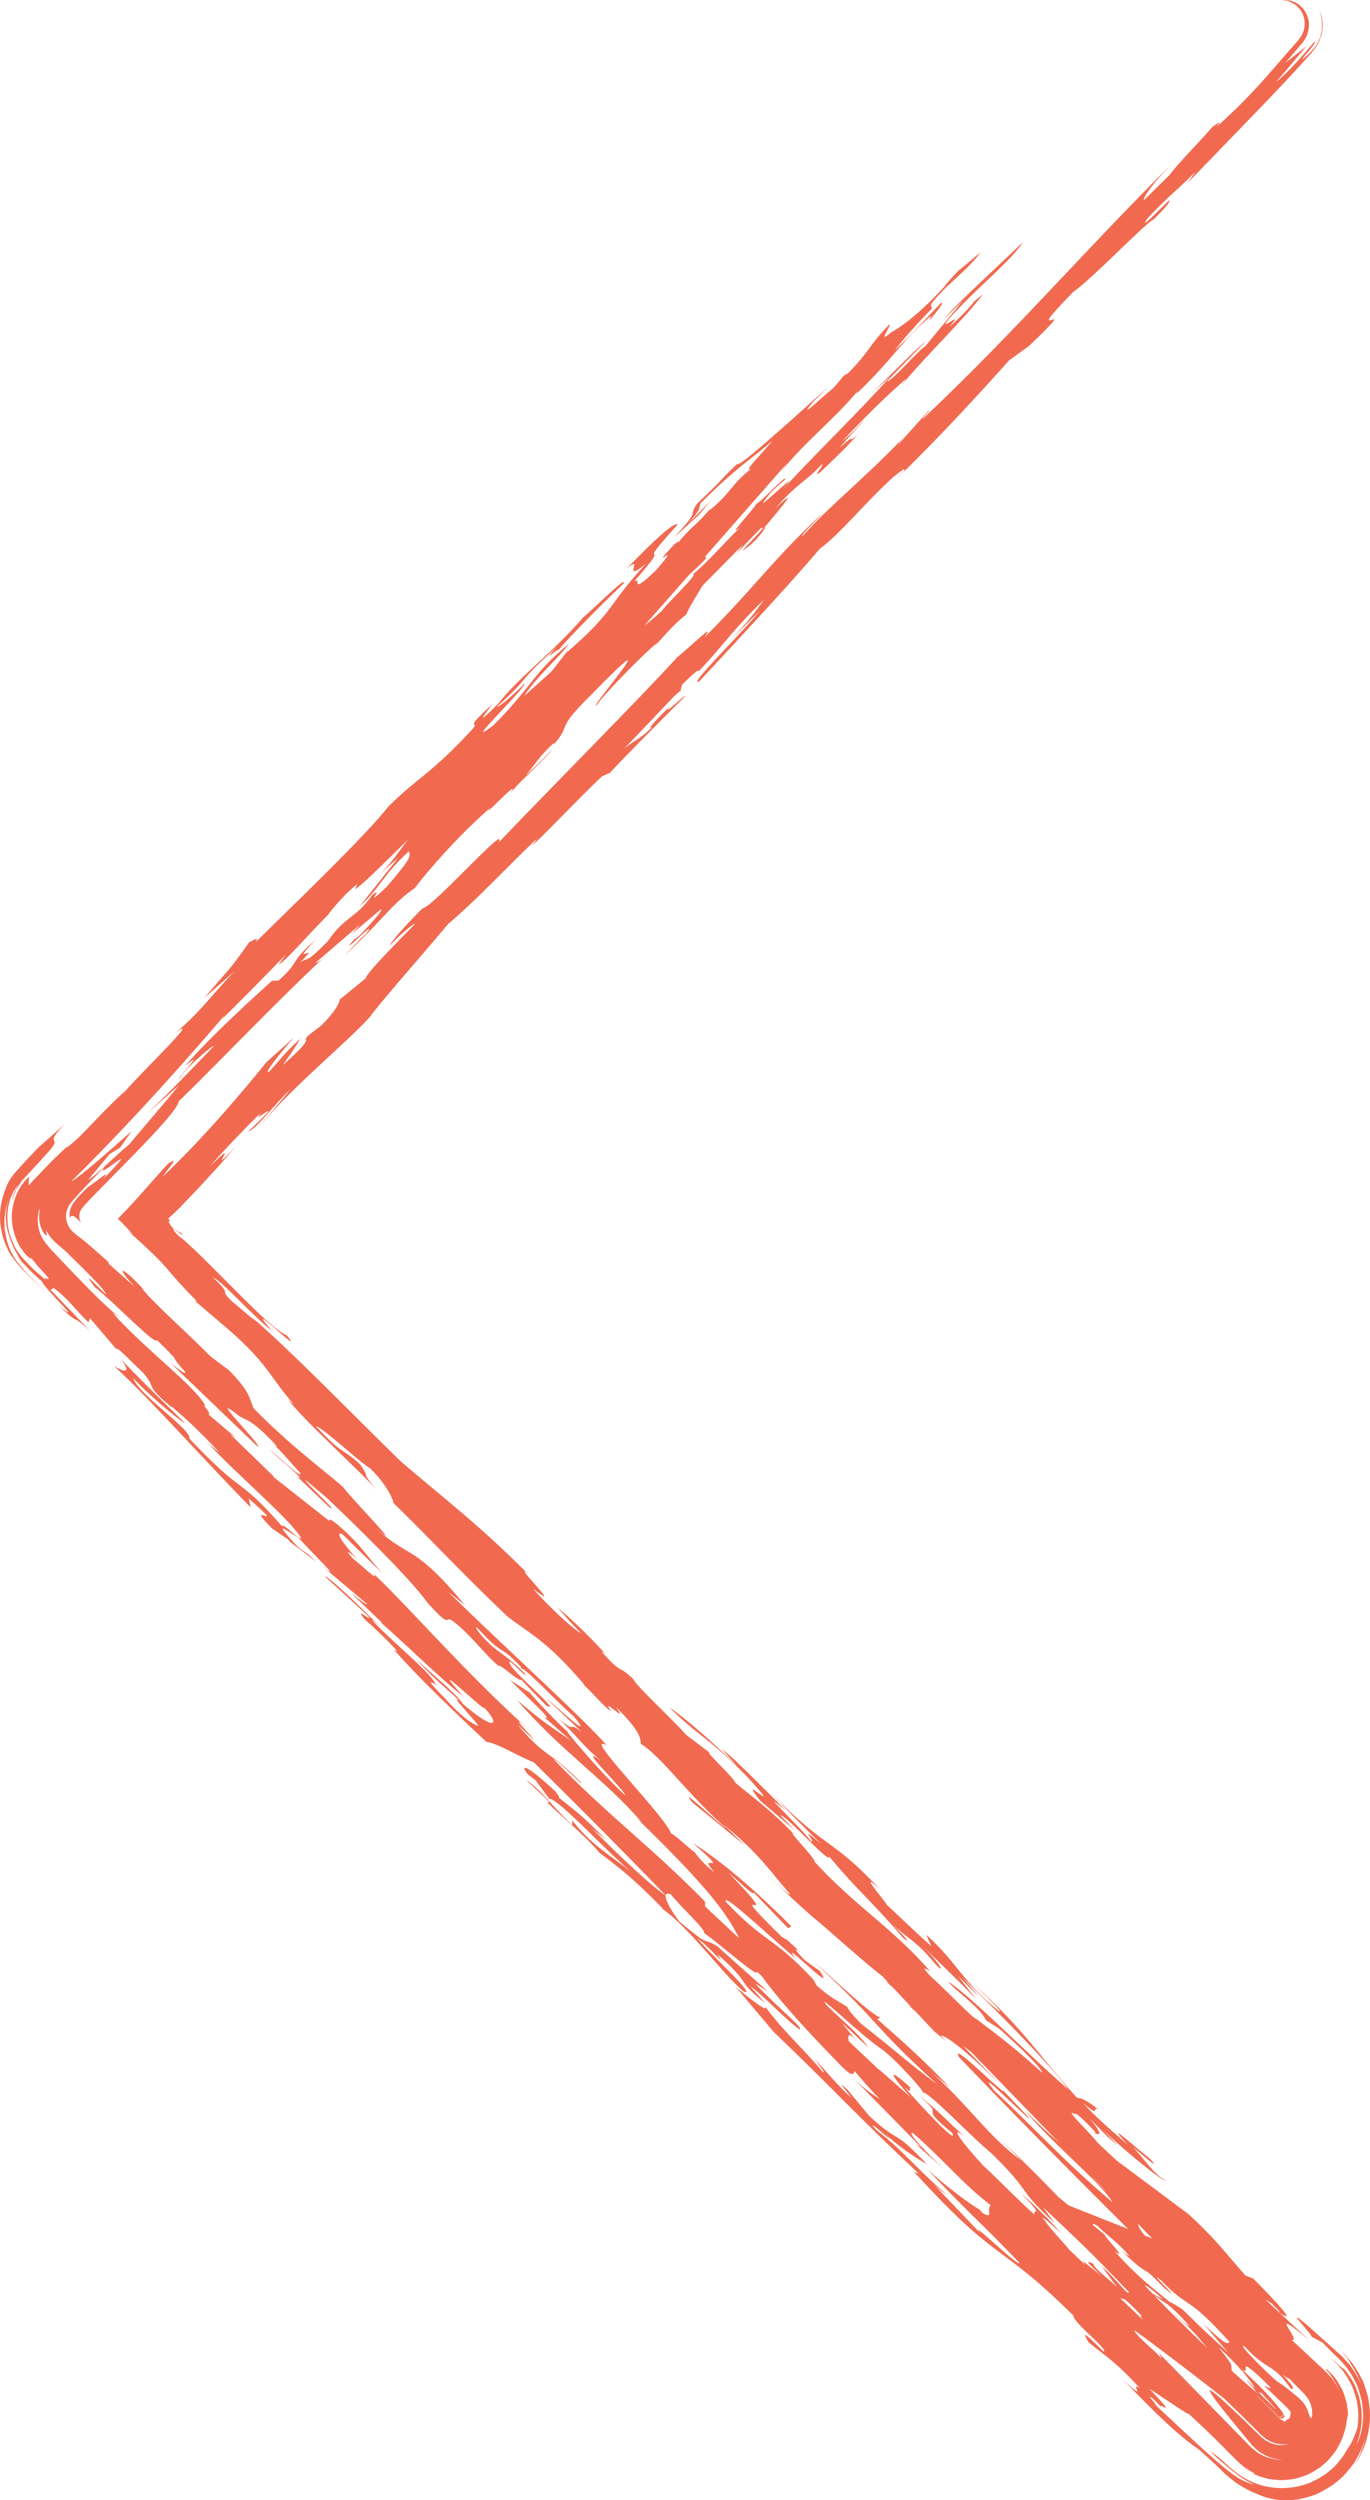 <svg width="40" height="73" viewBox="0 0 40 73" fill="none" xmlns="http://www.w3.org/2000/svg">
  <path
    d="M26.723 58.721L26.492 58.518L26.622 58.614L26.077 58.036C25.995 57.964 25.914 57.891 25.835 57.816C25.874 57.85 25.908 57.871 25.932 57.882L25.759 57.696C25.247 57.313 24.085 56.249 23.725 55.966C23.272 55.57 22.735 55.067 22.413 54.737C22.715 55.04 23.13 55.427 23.044 55.273C22.465 54.625 22.27 54.225 21.117 53.259L21.742 53.876L20.206 52.619C19.77 52.076 20.972 53.246 21.215 53.391C20.059 52.375 19.33 51.299 18.708 50.913C18.706 50.774 18.702 50.541 17.98 49.837C18.417 50.428 17.501 49.462 17.839 49.966C17.552 49.76 17.066 49.149 16.974 49.16L17.069 49.198C15.957 47.877 15.386 47.65 14.807 47.188C13.316 45.764 12.69 45.053 11.486 43.881C11.485 43.788 11.288 43.339 10.805 42.869C10.52 42.71 9.411 41.668 9.22 41.638C10.042 42.521 9.988 42.266 10.518 42.756C10.861 43.263 10.474 42.877 11.006 43.505C10.569 43.006 8.839 41.441 8.403 40.852L8.596 41.021C7.822 40.158 7.864 39.805 6.376 38.566L5.673 37.966C5.713 37.989 5.726 37.984 5.75 37.993C5.219 37.459 5.05 37.241 4.857 37.02C4.806 36.961 4.754 36.903 4.701 36.847C4.629 36.771 4.555 36.697 4.48 36.624C4.307 36.455 4.076 36.241 3.714 35.917C3.826 36.017 3.777 35.951 3.889 36.051C3.745 35.89 3.596 35.734 3.441 35.582C3.726 35.297 3.982 35.013 4.232 34.73L4.6 34.315L4.908 33.974C5.285 33.732 4.9 34.112 4.757 34.351C5.966 33.202 7.128 31.82 7.781 31.01L8.583 30.291C8.158 30.768 7.676 31.387 7.855 31.29C8.261 30.861 8.148 30.91 8.754 30.334C8.695 30.477 8.487 30.763 8.262 31.094C9.56 29.947 8.384 30.671 9.374 29.949C9.76 29.567 9.922 29.282 9.912 29.189L10.678 28.563C10.69 28.421 11.548 27.561 12.103 26.99C12.144 26.893 11.578 27.372 11.389 27.61C11.379 27.517 11.956 26.895 12.344 26.513C12.624 26.509 14.855 23.98 14.561 24.596C16.252 22.827 18.678 20.392 19.766 19.196C20.182 18.859 20.954 18.096 20.558 18.619C21.956 17.232 22.535 16.375 23.96 15.036C24.092 14.939 23.334 15.659 23.43 15.656C24.281 14.701 25.138 14.076 26.509 12.643C26.274 12.88 26.234 12.977 26.215 13.024C26.168 13.026 26.744 12.405 27.086 12.021C27.302 11.83 26.83 12.308 26.962 12.212C29.748 9.58 31.63 7.338 34.34 4.66C33.566 5.425 33.366 5.805 33.395 5.851L34.153 5.102C34.399 4.767 34.967 4.203 35.408 3.698C35.483 3.657 35.733 3.446 35.519 3.702C36.312 3.006 36.854 2.385 37.432 1.717L37.877 1.205L37.933 1.14L37.967 1.087C37.991 1.053 38.017 1.022 38.029 0.981C38.066 0.907 38.085 0.825 38.092 0.741C38.098 0.658 38.09 0.571 38.063 0.489C38.047 0.45 38.038 0.399 38.018 0.379C38.01 0.365 38.004 0.351 37.998 0.336L37.994 0.324L37.977 0.304L37.943 0.263L37.874 0.181L37.865 0.171L37.864 0.17C37.912 0.223 37.877 0.184 37.887 0.196L37.886 0.194L37.882 0.192L37.868 0.181L37.84 0.16L37.786 0.114C37.764 0.104 37.743 0.094 37.722 0.082C37.677 0.051 37.644 0.051 37.611 0.033C37.603 0.023 37.559 0.018 37.519 0.014L37.4 0L37.535 0.002C37.553 0.003 37.587 0 37.599 0.004C37.629 0.013 37.659 0.017 37.69 0.019L37.756 0.045C37.807 0.058 37.852 0.09 37.903 0.123L37.922 0.134L37.933 0.14L37.937 0.143L37.939 0.144L37.939 0.145C37.931 0.135 37.959 0.166 37.921 0.124L37.924 0.127L37.97 0.174C38.001 0.206 38.032 0.238 38.063 0.27C38.119 0.348 38.197 0.491 38.215 0.644C38.227 0.797 38.199 0.952 38.132 1.091C38.09 1.157 38.058 1.214 38.002 1.28L37.849 1.46L37.531 1.833L38.144 1.352L37.253 2.403C37.883 1.868 38.282 1.283 38.405 1.207C38.392 1.256 38.354 1.31 38.31 1.368L38.242 1.457L38.176 1.53C38.091 1.625 38.023 1.709 38.037 1.732C38.184 1.596 38.29 1.51 38.389 1.377C38.44 1.32 38.469 1.258 38.495 1.201C38.522 1.144 38.549 1.092 38.558 1.036L38.592 0.876L38.596 0.707C38.601 0.648 38.586 0.586 38.576 0.518C38.571 0.449 38.547 0.378 38.519 0.298C38.617 0.498 38.653 0.769 38.574 1.044C38.534 1.18 38.471 1.32 38.373 1.44C38.35 1.47 38.324 1.507 38.303 1.531L38.238 1.603L38.106 1.75C37.726 2.168 37.34 2.581 36.949 2.989L34.75 5.265C34.577 5.458 34.873 5.075 34.891 5.028C34.419 5.506 34.089 5.746 33.513 6.366C33.201 6.795 33.842 6.128 34.144 5.84C34.155 5.932 34.003 6.077 33.681 6.412C33.541 6.414 31.849 8.182 31.34 8.519C29.602 10.288 31.801 8.418 30.053 10.094L29.46 10.524C28.524 11.575 27.289 12.91 26.143 14.013L26.378 13.775C26.503 13.584 26.22 13.823 26.087 13.921C25.2 14.734 24.53 15.59 23.934 16.024C23.046 17.073 21.486 18.745 20.418 19.892C20.013 20.087 21.78 18.364 22.177 17.84L21.166 18.845C21.79 18.223 21.997 17.938 22.313 17.506C21.406 18.368 21.206 18.748 20.391 19.61C20.428 19.517 20.299 19.611 19.91 19.995L19.869 20.173C19.856 20.175 19.808 20.212 19.684 20.327L18.23 21.855C18.577 21.569 18.653 21.613 19.04 21.23C18.862 21.327 19.182 20.994 19.57 20.611C19.276 20.992 19.985 20.274 20.014 20.32C19.237 21.088 18.293 22.043 17.804 22.567L17.575 22.667C16.819 23.385 16.074 24.195 15.554 24.674L15.678 24.484C14.772 25.345 13.94 26.253 13.09 26.972C12.372 27.83 11.437 28.879 10.867 29.597C10.604 30.022 8.442 31.798 7.667 32.799C7.598 32.85 8.217 32.129 8.49 31.796C7.884 32.372 7.515 32.942 7.242 33.041C8.603 31.748 7.102 33.043 7.677 32.423C7.055 33.044 6.413 33.712 6.139 34.046C7.147 33.044 5.9 34.521 6.884 33.469C6.542 33.878 6.125 34.341 5.677 34.812L5.243 35.266C5.135 35.374 5.025 35.479 4.911 35.581L4.969 35.646C4.894 35.646 4.916 35.703 5.079 35.894C5.082 35.898 5.299 36.006 5.296 36.002C5.396 36.111 5.276 36.025 5.171 35.954C5.067 35.886 4.978 35.833 5.211 36.084C5.296 36.145 5.336 36.17 5.507 36.329C5.659 36.469 5.809 36.612 5.956 36.757L6.899 37.701C7.52 38.324 8.086 38.873 8.372 38.986C9.001 39.745 6.978 37.738 7.945 38.863C7.272 38.318 6.5 37.411 6.213 37.297C6.836 37.867 6.359 37.585 6.744 37.97L7.465 38.58L7.32 38.43C8.522 39.462 10.258 41.263 11.703 42.669C13.001 43.786 13.96 44.491 15.404 45.943C14.924 45.568 16.563 47.19 15.555 46.374C16.183 47.086 16.9 47.693 16.95 47.669C16.372 47.068 16.754 47.45 16.274 46.937C16.656 47.226 17.43 47.998 17.719 48.344C17.574 48.194 17.622 48.258 17.575 48.24C18.251 48.972 17.959 48.532 18.488 49.02C18.587 49.243 19.599 50.156 20.032 50.651L20.799 51.232C20.368 50.923 21.425 51.897 21.477 52.058C22.004 52.497 22.485 52.828 23.207 53.577C22.871 53.305 23.836 54.29 23.788 54.363C24.995 55.676 26.047 56.278 27.158 57.553C27.107 57.53 26.825 57.329 27.16 57.692C27.453 57.949 27.928 58.435 28.23 58.722L28.219 58.714L28.236 58.728C28.384 58.868 28.482 58.951 28.5 58.94C29.064 59.382 29.385 59.58 30.429 60.517C30.425 60.376 29.559 59.57 29.174 59.231L28.792 58.987C28.596 58.586 27.877 58.115 27.684 57.854C28.403 58.324 30.089 60.058 31.194 61.006C30.663 60.287 29.312 58.916 28.108 57.744L28.592 58.306L27.967 57.689L28.497 58.361C27.919 57.761 27.39 57.273 26.86 56.739C27.486 57.358 27.634 57.695 27.296 57.329C26.667 56.57 26.526 56.652 25.997 56.12C26.287 56.42 26.672 56.804 26.384 56.597C25.417 55.472 25.079 55.244 24.213 54.208C24.216 54.44 23.009 53.035 22.771 52.987L23.204 53.437L22.195 52.573C21.422 51.619 23.058 53.24 21.805 51.864C20.599 50.644 20.51 50.795 19.543 49.854C19.927 50.099 20.745 50.794 21.516 51.563L21.081 51.066C21.368 51.272 22.428 52.341 22.957 52.875C21.998 52.078 23.346 53.308 23.685 53.767C23.825 53.774 23.249 53.223 23.97 53.834C23.343 53.214 23.246 53.128 22.474 52.313C24.165 54.051 24.251 53.621 25.698 55.167C24.976 54.51 25.844 55.502 25.895 55.616C26.229 55.932 26.905 56.572 27.194 56.826L27.043 56.487C27.959 57.314 28.061 57.817 29.169 58.722C29.358 58.795 28.3 57.821 28.493 57.99C29.935 59.302 30.279 59.949 31.434 61.239C31.532 61.279 31.578 61.205 32.058 61.58C31.866 61.504 32.154 61.848 31.629 61.41C32.015 61.842 32.543 62.282 32.927 62.619C32.107 61.738 33.359 62.884 33.551 63.006C33.983 63.455 33.358 62.929 33.07 62.675C33.41 63.043 33.747 63.546 34.035 63.661C33.988 63.735 32.883 62.834 32.209 62.195L32.643 62.646C32.306 62.373 32.258 62.307 31.827 61.861C32.211 62.335 32.117 62.344 31.974 62.287C31.926 62.223 32.019 62.304 31.974 62.242C31.635 61.875 31.346 61.621 31.396 61.735C30.996 61.498 31.837 62.273 32.037 62.552L32.595 63.074L34.698 64.644C35.516 65.396 35.807 65.809 36.36 66.436L36.592 66.528C37.27 67.215 37.894 67.879 37.367 67.53C37.365 67.483 37.269 67.398 37.124 67.247C37.095 67.237 37.054 67.21 37.005 67.172C36.986 67.162 36.975 67.158 36.959 67.151L38.233 68.336C36.886 67.2 38.044 68.4 37.712 68.316C38.008 68.591 38.303 68.867 38.599 69.142L38.709 69.245L38.852 69.405L38.892 69.45C38.896 69.453 38.908 69.47 38.919 69.487L38.952 69.536C38.992 69.599 39.026 69.656 39.052 69.703C39.105 69.799 39.129 69.855 39.126 69.852C39.067 69.708 38.994 69.57 38.909 69.44C38.902 69.43 38.895 69.421 38.889 69.412L38.854 69.362C38.837 69.337 38.821 69.312 38.804 69.287L38.8 69.28L38.799 69.279L38.741 69.216L38.74 69.214L38.738 69.211L38.729 69.2L38.717 69.181C38.704 69.161 38.707 69.157 38.722 69.165C38.729 69.169 38.74 69.176 38.752 69.185L38.763 69.193L38.763 69.193L38.823 69.259L38.825 69.26L38.827 69.263L38.832 69.267L38.854 69.289C38.886 69.322 38.923 69.358 38.968 69.409C39.052 69.524 39.138 69.664 39.205 69.806C39.25 69.927 39.293 70.052 39.321 70.168C39.34 70.287 39.353 70.398 39.361 70.489C39.344 70.546 39.332 70.604 39.324 70.663C39.308 70.752 39.298 70.87 39.252 71.002C39.231 71.069 39.208 71.141 39.181 71.216C39.148 71.288 39.109 71.363 39.067 71.441C39.028 71.52 38.976 71.595 38.915 71.668L38.824 71.779L38.777 71.834L38.771 71.841L38.7 71.904L38.693 71.911L38.678 71.924L38.556 72.028C38.472 72.089 38.346 72.166 38.234 72.222L38.147 72.265L38.074 72.291L37.924 72.339C37.825 72.372 37.724 72.388 37.622 72.398C37.42 72.428 37.221 72.404 37.041 72.377C36.862 72.332 36.697 72.285 36.568 72.208L36.655 72.229C36.535 72.162 36.399 72.097 36.281 71.991C36.221 71.942 36.156 71.886 36.099 71.833L36.004 71.735L35.584 71.311C35.298 71.029 35.007 70.752 34.712 70.479C34.712 70.525 33.944 69.99 33.562 69.746C34.41 70.639 33.864 70.152 33.891 70.264C33.804 70.171 33.642 70.008 33.614 69.999C33.469 69.894 33.758 70.193 33.76 70.24C34.24 70.686 34.722 71.143 35.144 71.525C35.332 71.697 35.525 71.865 35.722 72.028L35.874 72.151C35.964 72.222 36.053 72.285 36.138 72.34C36.311 72.445 36.484 72.508 36.624 72.551C36.428 72.446 36.243 72.353 36.093 72.227C36.019 72.169 35.932 72.099 35.874 72.05L35.772 71.965C35.634 71.852 35.489 71.737 35.344 71.564C35.485 71.669 35.62 71.78 35.751 71.897C35.786 71.928 35.822 71.959 35.858 71.992L35.922 72.05L36.045 72.152C36.208 72.293 36.407 72.398 36.617 72.492C37.075 72.671 37.581 72.693 38.053 72.553C38.116 72.534 38.178 72.514 38.24 72.493C38.316 72.459 38.393 72.421 38.468 72.38C38.543 72.338 38.617 72.293 38.688 72.245C38.71 72.23 38.716 72.224 38.721 72.221L38.739 72.206L38.777 72.176L38.853 72.115L38.862 72.107L38.867 72.103L38.956 72.023L38.96 72.019L38.995 71.98L39.065 71.9C39.157 71.792 39.246 71.68 39.312 71.549L39.379 71.448C39.42 71.387 39.47 71.303 39.507 71.213C39.547 71.123 39.583 71.031 39.608 70.96C39.632 70.89 39.64 70.841 39.64 70.841L39.65 70.738C39.654 70.671 39.666 70.577 39.658 70.464C39.649 70.335 39.633 70.207 39.61 70.08C39.571 69.941 39.533 69.805 39.467 69.652C39.404 69.523 39.332 69.399 39.25 69.28L39.211 69.224C39.195 69.202 39.197 69.207 39.19 69.198L39.073 69.067L38.986 68.972L38.979 68.966L38.965 68.953L38.941 68.931L38.901 68.894C38.879 68.874 38.866 68.863 38.866 68.863C38.911 68.899 38.947 68.927 38.979 68.95L38.991 68.958L38.997 68.962L38.997 68.962L39.079 69.052L39.08 69.052L39.081 69.053L39.084 69.056L39.104 69.072L39.141 69.1L39.209 69.148L39.243 69.172C39.259 69.186 39.295 69.232 39.322 69.267C39.38 69.343 39.445 69.437 39.514 69.561L39.565 69.659L39.601 69.748C39.625 69.811 39.65 69.881 39.674 69.96C39.756 70.269 39.844 70.753 39.599 71.385C39.641 71.312 39.737 71.115 39.776 70.826C39.793 70.68 39.811 70.514 39.788 70.332C39.78 70.238 39.767 70.144 39.75 70.051C39.726 69.956 39.697 69.858 39.663 69.759C39.624 69.594 39.41 69.234 39.3 69.102L39.205 68.994L39.091 68.867L39.065 68.842L39.012 68.792C38.875 68.663 38.742 68.53 38.612 68.393L38.28 68.217C38.421 68.271 37.361 67.202 38.179 67.898C38.493 68.18 38.808 68.461 39.122 68.743L39.149 68.768L39.163 68.779L39.169 68.785L39.171 68.787L39.271 68.897L39.274 68.9L39.363 68.997L39.402 69.04C39.403 69.039 39.431 69.078 39.444 69.097L39.491 69.164C39.551 69.252 39.599 69.334 39.636 69.401C39.711 69.538 39.743 69.616 39.74 69.611C39.744 69.617 39.712 69.527 39.649 69.391C39.613 69.315 39.573 69.24 39.531 69.166L39.422 68.988L39.336 68.843L39.231 68.728L39.229 68.726L39.227 68.722L39.222 68.716L39.213 68.704C39.208 68.697 39.203 68.69 39.199 68.684C39.191 68.674 39.186 68.668 39.186 68.668L39.232 68.711L39.237 68.717L39.348 68.838L39.359 68.851L39.385 68.881C39.403 68.902 39.423 68.926 39.446 68.952L39.463 68.973L39.471 68.983C39.477 68.99 39.483 68.997 39.488 69.005C39.607 69.17 39.71 69.346 39.796 69.531C39.843 69.645 39.873 69.745 39.906 69.859L39.951 70.028C39.961 70.085 39.968 70.143 39.975 70.201C40.05 70.667 39.944 71.138 39.82 71.468C39.749 71.63 39.677 71.761 39.626 71.85C39.576 71.941 39.538 71.986 39.538 71.986C39.538 71.986 39.545 71.974 39.558 71.954C39.572 71.934 39.589 71.904 39.608 71.866C39.646 71.792 39.694 71.691 39.736 71.588C39.777 71.496 39.808 71.4 39.83 71.302L39.861 71.168C39.837 71.258 39.81 71.344 39.782 71.427C39.752 71.51 39.712 71.586 39.674 71.661C39.636 71.736 39.597 71.807 39.557 71.875C39.515 71.942 39.467 72.001 39.421 72.06C39.375 72.118 39.328 72.174 39.282 72.226L39.247 72.265L39.23 72.284L39.226 72.289L39.224 72.291L39.108 72.395L39.104 72.398L39.073 72.424C39.033 72.457 38.994 72.488 38.959 72.517C38.755 72.667 38.447 72.831 38.289 72.874C38.117 72.925 37.967 72.969 37.834 72.981C37.566 73.011 37.378 73.003 37.231 72.975C37.084 72.948 36.978 72.928 36.877 72.886C36.763 72.843 36.651 72.797 36.54 72.749C36.412 72.681 36.242 72.601 36.035 72.449C35.98 72.406 35.926 72.362 35.873 72.318L35.786 72.242L35.741 72.201L35.72 72.181L35.543 72.009C35.368 71.845 35.191 71.683 35.012 71.524C34.39 71.092 33.812 70.538 32.799 69.488C33.569 70.211 32.942 69.499 33.278 69.725C32.554 68.928 32.219 68.749 31.786 68.391C31.641 68.149 31.543 67.972 32.218 68.656C32.407 68.638 31.302 67.783 31.347 67.615C29.083 65.375 29.191 66.159 26.682 63.404L26.824 63.459C25.093 61.847 24.176 60.835 22.589 59.326L21.475 58.003C21.765 58.258 22.582 58.907 22.292 58.514C22.776 59.214 23.446 59.803 24.028 60.498C24.122 60.535 23.882 60.255 23.786 60.124C24.172 60.51 24.316 60.751 24.846 61.24C24.845 61.193 24.315 60.612 24.748 61.016L25.375 61.773C26.338 62.665 25.996 62.066 27.058 63.182C26.794 63.041 26.291 62.716 25.854 62.31C26.34 62.819 25.151 61.686 25.57 62.175C26.38 62.799 26.656 63.215 27.668 64.108C27.543 64.009 27.496 63.997 27.255 63.769L28.605 65.184C28.314 64.791 29.809 66.264 29.758 66.059C28.311 64.559 28.699 65.037 27.058 63.32C27.553 63.776 28.247 64.308 28.609 64.521C28.62 64.539 28.642 64.565 28.693 64.618C29.027 64.797 28.786 64.516 28.926 64.386C28.061 63.718 27.626 63.129 26.663 62.284C26.418 62.188 27.095 62.9 27.565 63.328L26.717 62.584L26.908 62.706L24.904 60.668C25.293 61.045 25.466 61.132 25.699 61.299C25.44 61.037 25.2 60.76 24.946 60.465C24.934 60.593 24.847 60.606 24.593 60.351C23.305 59.039 22.643 58.255 22.242 57.697L22.085 57.551C22.231 57.84 21.028 56.761 20.549 56.432C20.644 56.378 19.922 55.72 19.583 55.309C19.297 55.195 19.446 55.578 19.834 56.102C20.795 56.901 20.407 56.515 20.936 56.818L22.426 58.15L22.041 57.904C22.717 58.635 23.486 59.219 23.345 59.256C22.913 58.945 22.332 58.297 21.902 57.988L22.337 58.485C21.425 57.753 21.999 57.981 20.939 57.051C21.231 57.491 20.843 56.966 20.365 56.592C20.655 56.985 22.144 58.316 21.715 58.146C21.14 57.686 20.12 56.262 19.305 55.707L19.353 55.726C18.356 54.703 17.926 54.423 17.501 54.092C17.111 53.623 16.457 53.09 15.985 52.631L16.034 52.605L15.359 51.966C15.741 52.21 16.13 52.735 16.706 53.287L16.705 53.148C17.276 53.879 17.837 54.186 18.403 54.629C17.606 53.958 16.339 52.546 16.03 52.51L15.644 51.987L15.401 51.796C15.114 51.406 15.543 51.668 16.218 52.306C16.315 52.438 16.363 52.503 16.314 52.483C16.651 52.756 16.986 52.981 17.709 53.731L17.278 53.376C18.194 54.295 19.058 55.1 19.442 55.345C18.141 53.996 16.84 52.692 15.588 51.456C15.062 51.246 14.537 50.9 14.203 50.859C13.338 50.054 12.181 48.944 11.506 48.169L11.602 48.207C11.297 47.877 10.975 47.564 10.637 47.268C10.301 46.857 10.972 47.446 10.731 47.166L9.482 46.023C9.622 46.031 10.632 47.033 11.116 47.505C11.02 47.42 10.827 47.25 10.876 47.317C11.407 47.898 12.559 48.818 12.707 49.155C12.995 49.408 12.084 48.677 12.999 49.595C13.58 50.243 13.866 50.356 13.959 50.392C14.007 50.365 13.043 49.381 13.428 49.673C12.943 49.201 12.704 49.06 12.127 48.415C12.607 48.883 13.329 49.448 13.523 49.757C14.533 50.62 14.574 50.312 14.141 49.862C14.191 50.022 12.358 48.228 13.519 49.523C12.895 49.043 11.883 48.04 11.114 47.365L11.161 47.384L10.245 46.509C10.391 46.615 10.68 46.868 10.726 46.84L9.38 45.704C10.148 46.332 8.992 45.226 8.703 44.88C8.512 44.804 7.984 44.363 8.418 44.859C8.901 45.421 8.754 45.131 9.236 45.6L8.47 45.02L8.421 44.953L7.94 44.623C7.025 43.705 8.514 44.852 7.263 43.753L7.315 44.006C5.965 42.636 4.326 40.783 3.315 39.872C3.638 40.079 3.848 40.104 3.537 39.686C3.935 40.116 4.774 40.942 5.38 41.525C5.477 41.657 4.516 40.904 3.89 40.239C4.038 40.714 5.619 41.758 5.528 41.999C7.121 43.697 6.921 43.062 8.224 44.551C8.318 44.496 8.659 44.91 8.799 44.918C8.506 44.385 6.921 43.062 6.054 42.117C6.149 42.2 6.339 42.367 6.388 42.387C5.76 41.72 5.475 41.47 4.993 41.047L5.041 41.112C4.175 40.397 4.606 40.57 4.172 40.073C3.98 39.905 3.352 39.239 3.402 39.397L2.627 38.487L2.584 38.61C2.103 38.141 2.054 37.983 1.57 37.604L1.475 37.658L2.634 38.86C2.009 38.289 2.395 38.765 1.72 38.126C2.129 38.451 2.009 38.311 1.786 38.073C1.675 37.953 1.538 37.809 1.429 37.686C1.374 37.625 1.326 37.569 1.292 37.523C1.277 37.504 1.263 37.484 1.251 37.463C1.237 37.447 1.227 37.428 1.219 37.409C1.105 37.307 0.991 37.205 0.883 37.098L0.659 36.863L0.546 36.744C0.509 36.704 0.484 36.658 0.453 36.615L0.536 36.726L0.638 36.827L0.549 36.706L0.487 36.59C0.447 36.516 0.403 36.453 0.381 36.383L0.3 36.192C0.277 36.129 0.263 36.066 0.243 36.003C0.197 35.877 0.185 35.739 0.167 35.575C0.17 35.493 0.174 35.403 0.183 35.304C0.197 35.206 0.228 35.1 0.255 34.982L0.17 35.279C0.154 35.378 0.141 35.476 0.128 35.572C0.127 35.668 0.131 35.763 0.135 35.858C0.143 35.953 0.166 36.044 0.181 36.136C0.226 36.318 0.286 36.499 0.388 36.666C0.428 36.754 0.498 36.833 0.564 36.916L0.773 37.171L1.162 37.545C1.249 37.624 1.335 37.698 1.432 37.781L1.206 37.589C1.177 37.566 1.086 37.48 1.011 37.411L0.762 37.179C0.586 36.98 0.377 36.771 0.249 36.527C0.128 36.278 0.037 36.01 0.013 35.751C-0.048 35.227 0.123 34.799 0.2 34.616C0.308 34.344 0.534 34.14 0.715 33.934C0.893 33.741 1.118 33.496 1.198 33.436C1.422 33.236 1.647 33.046 1.89 32.813C1.447 33.283 1.584 33.259 1.595 33.34C1.601 33.38 1.575 33.446 1.43 33.613L1.014 34.07L0.646 34.465C0.586 34.543 0.539 34.633 0.479 34.724C0.437 34.823 0.386 34.927 0.35 35.043C0.345 34.969 0.466 34.674 0.554 34.583C0.378 34.734 0.17 35.181 0.223 35.705C0.24 35.965 0.34 36.227 0.464 36.461C0.597 36.689 0.801 36.874 0.961 37.046L1.327 37.367C1.277 37.269 1.396 37.353 1.412 37.343C1.422 37.34 1.434 37.34 1.391 37.286C1.345 37.229 1.255 37.128 1.095 36.957L0.876 36.684C0.941 36.778 0.915 36.775 0.825 36.696C0.803 36.676 0.775 36.653 0.746 36.623L0.664 36.515C0.635 36.475 0.598 36.432 0.569 36.381C0.543 36.327 0.516 36.27 0.486 36.21C0.384 35.965 0.305 35.632 0.364 35.286C0.422 34.94 0.574 34.601 0.85 34.356L0.84 34.485C0.833 34.547 0.838 34.609 0.841 34.61C0.834 34.607 0.92 34.519 1.047 34.386L1.504 33.909L2.001 33.431L1.914 33.527C2.358 33.237 2.944 32.476 3.662 31.852C4.106 31.327 6.005 29.508 5.08 30.183C5.758 29.655 6.195 29.035 6.839 28.365L5.968 29.134C6.857 28.085 6.631 28.417 7.275 27.511C7.386 27.465 7.586 27.319 7.462 27.509C8.774 26.219 10.673 24.4 11.343 23.543C12.269 22.634 12.552 22.629 13.79 21.292C14.045 21.005 13.467 21.393 14.357 20.578C14.423 20.529 13.62 21.482 14.563 20.527C15.151 19.764 16.207 18.995 17.011 18.041C17.509 17.611 18.306 16.796 18.209 17.034C17.455 17.75 16.425 18.802 16.3 18.994C16.359 18.85 15.733 19.474 16.244 18.901C15.074 19.955 15.564 19.664 14.526 20.621C14.486 20.718 15.12 20.189 15.309 19.95C15.412 20.043 13.383 21.956 14.39 21.189C15.468 20.136 15.581 19.618 16.611 18.8C16.299 19.228 15.668 19.755 15.299 20.326L16.1 19.609L16.582 18.99L16.563 19.037C17.998 17.79 17.707 17.701 18.862 16.458C18.096 17.083 18.853 16.129 18.287 16.609C19.079 15.797 19.683 15.223 19.787 15.315C18.361 16.889 19.805 15.503 18.51 16.982C18.774 16.79 18.322 17.453 19.163 16.64C20.027 15.643 18.802 16.837 19.702 15.879C19.765 15.833 19.831 15.785 19.813 15.832C20.191 15.355 20.332 15.353 20.794 14.782L20.691 14.924C21.39 14.348 21.324 14.162 21.939 13.68C21.646 13.826 22.249 13.254 22.545 12.87C21.96 13.397 21.553 13.593 20.458 14.692C20.382 14.881 20.494 14.833 20.07 15.31L20.779 14.592C20.634 14.755 20.531 14.886 20.401 15.039L19.683 15.691C20.514 14.785 20.053 15.121 20.364 14.694C21.187 13.927 21.006 14.025 21.527 13.545C21.56 13.679 23.209 12.161 24.182 11.303L23.752 11.723C23.138 12.438 24.281 11.337 24.329 11.335L24.773 10.811C24.688 10.907 24.581 11.052 24.8 10.858C25.443 10.19 25.321 10.144 25.962 9.476C26.058 9.473 25.573 10.095 26.006 9.713C26.187 9.614 26.744 9.275 27.576 8.367C27.62 8.288 27.837 8.054 28.091 7.786C28.057 7.824 28.013 7.872 28 7.891L28.631 7.366C28.216 7.935 27.594 8.321 27.177 8.893L27.21 9.009C26.823 9.393 26.331 9.947 26.129 10.225C26.731 9.653 26.835 9.51 27.479 8.84C27.618 8.796 27.189 9.292 27.128 9.363L27.183 9.223C26.335 9.941 26.08 10.461 25.088 11.418C24.937 11.562 25.022 11.467 25.04 11.42C24.321 12.279 23.444 12.951 22.77 13.811L22.982 13.522L20.586 16.253L20.607 16.29C20.738 16.195 20.353 16.576 20.135 16.768L20.135 16.767L18.818 18.26C19 18.123 19.174 17.975 19.34 17.817C19.466 17.623 20.435 16.717 20.228 16.768C20.71 16.383 21.343 15.62 21.692 15.333C21.06 15.86 22.023 14.857 22.082 14.713C22.327 14.568 22.94 13.854 22.93 13.995C23.063 13.898 22.601 14.235 22.393 14.52C21.846 15.187 23.563 13.467 22.863 14.279C23.782 13.274 25.074 12.031 26.009 10.982L25.424 11.508C25.877 11.078 26.91 10.024 27.02 9.977C26.699 10.312 26.313 10.693 25.906 11.124C25.96 11.218 26.917 10.119 27.01 10.118L28.108 8.782L27.569 9.31C27.861 8.93 29.035 7.873 29.875 7.06C29.501 7.634 28.626 8.305 27.794 9.212C27.199 9.88 28.284 8.922 27.709 9.542C27.889 9.411 28.277 9.019 28.445 8.802L28.7 8.586C28.258 9.21 27.037 10.38 26.318 11.253C26.378 11.174 26.429 11.102 26.44 11.07C25.789 11.645 25.165 12.266 24.59 12.886C24.937 12.6 25.043 12.456 25.213 12.265C25.259 12.265 24.703 12.837 24.514 13.075C25.099 12.548 24.673 13.026 25.041 12.691C24.7 13.074 24.399 13.36 23.947 13.79C23.682 13.983 24.088 13.553 23.995 13.554C23.567 14.034 23.248 14.131 22.634 14.847C23.541 13.985 22.5 15.178 22.226 15.513L22.378 15.368C22.15 15.701 21.913 15.941 21.669 16.084C22.011 15.702 22.378 15.368 22.219 15.416C21.982 15.657 21.745 15.896 21.489 16.183L21.697 15.898L20.516 17.093C20.376 17.329 20.129 17.71 20.035 17.945C19.705 18.185 19.343 18.617 19.089 18.903L19.195 18.758C18.627 19.239 17.491 20.435 17.436 20.576C17.021 20.911 19.819 17.668 17.202 20.344C16.193 21.347 16.71 21.105 16.181 21.724C16.181 21.724 16.2 21.678 16.133 21.725C15.681 22.154 15.689 22.25 15.348 22.633C15.634 22.39 16.019 22.01 16.122 21.867C16.047 22.056 15.197 22.776 14.903 23.157C15.255 22.633 14.015 23.972 14.311 23.588C13.375 24.404 12.505 25.407 12.109 25.93C11.402 26.412 11.078 26.983 10.058 27.893C10.21 27.748 10.464 27.464 10.684 27.269C11.165 26.651 9.644 28.228 10.429 27.321C10.258 27.512 10.454 27.371 10.629 27.175C10.947 26.844 11.223 26.509 11.109 26.558L10.258 27.28L10.516 26.99L9.233 28.093C9.214 28.139 9.344 28.045 9.411 27.997C7.984 29.337 6.445 30.961 5.216 32.158C5.201 32.37 4.474 33.134 3.643 33.982L3.009 34.627L2.695 34.948L2.577 35.071L2.51 35.144C2.422 35.239 2.339 35.33 2.322 35.438C2.3 35.541 2.327 35.639 2.375 35.702C2.305 35.636 2.243 35.568 2.187 35.53C2.129 35.492 2.072 35.487 2.031 35.553C2.026 35.465 2.023 35.316 2.113 35.17C2.157 35.097 2.22 35.025 2.287 34.945C2.322 34.905 2.357 34.867 2.399 34.825C2.458 34.764 2.52 34.704 2.584 34.644C2.696 34.597 3.346 34.023 2.987 34.452C4.338 33.066 2.714 34.55 3.046 34.074L2.669 34.463L2.333 34.818C2.191 34.986 2.036 35.12 1.968 35.293C1.937 35.375 1.924 35.462 1.929 35.549C1.935 35.636 1.959 35.721 2 35.798C2.076 35.949 2.218 36.039 2.331 36.13L2.479 36.244L2.711 36.444L3.171 36.851L3.171 36.898L3.941 37.575C3.361 36.973 3.503 36.89 4.228 37.688L4.129 37.601C4.518 38.081 5.481 38.926 6.154 39.609L6.681 40.003C7.355 40.687 7.264 40.837 7.413 41.128C8.473 42.198 9.19 42.712 10.008 43.407C10.298 43.8 11.886 45.402 10.974 44.623C11.985 45.534 12.073 45.06 13.57 46.858L13.09 46.482C14.681 48.041 17.037 50.179 17.712 50.955C16.946 50.558 19.501 53.1 19.602 53.557C19.565 53.439 20.173 54.015 20.281 54.079C20.39 54.229 20.587 54.465 20.853 54.656C20.273 54.008 21.473 54.901 20.222 53.803C20.941 54.273 21.806 54.941 23.106 56.244L23.012 56.299L22.001 55.25C22.05 55.408 21.522 54.876 21.278 54.685C23.16 56.636 20.851 54.609 22.827 56.551C23.066 56.691 22.922 56.589 23.453 57.077C23.21 56.841 23.115 56.849 23.501 57.235L23.933 57.545C24.495 58.35 22.715 56.497 23.214 57.166C22.396 56.47 21.049 55.196 21.199 55.534C22.404 56.799 22.493 56.464 23.746 57.794L23.843 57.971C24.327 58.396 24.466 58.404 24.756 58.613C24.755 58.658 24.854 58.79 25.14 59.087C26.006 59.756 26.536 60.245 27.351 60.846C25.382 59.047 25.808 59.169 23.787 57.302C24.124 57.575 25.52 58.916 25.708 58.897L25.614 58.953C26.288 59.544 26.96 60.135 27.733 60.95L27.204 60.51C28.312 61.506 28.846 62.365 29.803 63.069C29.516 62.77 29.275 62.535 29.082 62.366C29.659 62.872 30.333 63.557 30.911 64.156L32.257 65.246C32.209 65.273 32.981 66.044 32.548 65.732C33.372 66.662 33.898 66.963 34.425 67.449C35.247 68.423 33.609 66.71 33.417 66.725C34.624 67.991 35.971 69.267 36.739 69.895C36.501 69.629 36.391 69.494 36.422 69.489C36.436 69.55 36.943 70.04 37.221 70.318L37.461 70.46L37.471 70.471L37.473 70.474L37.448 70.5H37.447L37.446 70.501L37.442 70.505C37.438 70.509 37.434 70.513 37.431 70.518C37.431 70.519 37.433 70.514 37.431 70.517C37.427 70.525 37.433 70.512 37.43 70.52C37.427 70.53 37.422 70.54 37.415 70.549C37.413 70.551 37.403 70.564 37.4 70.563C37.397 70.563 37.394 70.564 37.391 70.565L37.384 70.567C37.378 70.564 37.385 70.579 37.367 70.562C37.376 70.571 37.378 70.573 37.378 70.571L37.381 70.572L37.386 70.574C37.389 70.574 37.387 70.583 37.393 70.58C37.403 70.573 37.402 70.587 37.412 70.575C37.424 70.58 37.436 70.55 37.441 70.55C37.441 70.544 37.441 70.541 37.442 70.541C37.439 70.541 37.45 70.541 37.438 70.543C37.416 70.546 37.397 70.556 37.382 70.571L37.371 70.584C37.37 70.586 37.359 70.6 37.372 70.587L37.472 70.507L37.522 70.467L37.522 70.467L37.449 70.533L37.449 70.532L37.449 70.532L37.449 70.532L37.449 70.531V70.53C37.449 70.529 37.453 70.53 37.459 70.533C37.459 70.531 37.474 70.537 37.486 70.536C37.494 70.543 37.485 70.543 37.493 70.553C37.496 70.56 37.487 70.561 37.492 70.572L37.492 70.574L37.492 70.575L37.492 70.576C37.523 70.548 37.424 70.637 37.561 70.514L37.56 70.514L37.558 70.517L37.538 70.534L37.498 70.569L37.418 70.639L37.409 70.647L37.411 70.642L37.417 70.633C37.424 70.625 37.431 70.619 37.44 70.614C37.449 70.609 37.459 70.606 37.469 70.605C37.456 70.611 37.443 70.614 37.429 70.614C37.415 70.614 37.401 70.61 37.389 70.603C37.383 70.601 37.375 70.602 37.373 70.592C37.372 70.591 37.371 70.59 37.369 70.589C37.367 70.588 37.366 70.588 37.364 70.588C37.365 70.592 37.353 70.58 37.341 70.567L37.307 70.534L37.054 70.283C36.895 70.128 36.757 69.998 36.648 69.909C36.869 70.114 37.085 70.324 37.296 70.538L37.35 70.593C37.358 70.599 37.358 70.597 37.361 70.599C37.366 70.602 37.366 70.611 37.37 70.615C37.376 70.616 37.379 70.619 37.382 70.625C37.384 70.635 37.391 70.632 37.395 70.636C37.4 70.637 37.403 70.648 37.409 70.649C37.42 70.647 37.431 70.668 37.444 70.664C37.452 70.666 37.459 70.67 37.465 70.674C37.471 70.672 37.478 70.672 37.484 70.674C37.516 70.678 37.474 70.685 37.474 70.713L37.472 70.723C37.472 70.727 37.486 70.714 37.493 70.71L37.543 70.676L37.593 70.641L37.619 70.623L37.631 70.614L37.638 70.61L37.639 70.609L37.58 70.662L37.58 70.662L37.581 70.661C37.587 70.654 37.594 70.648 37.602 70.644C37.613 70.64 37.622 70.635 37.625 70.625C37.663 70.602 37.672 70.552 37.68 70.499C37.687 70.476 37.67 70.435 37.672 70.423C37.672 70.428 37.675 70.431 37.68 70.433C37.683 70.434 37.686 70.435 37.689 70.435H37.694C37.697 70.435 37.686 70.424 37.682 70.42L37.62 70.343L37.588 70.305L37.572 70.285L37.568 70.28L37.617 70.334L37.615 70.333L37.613 70.33L37.604 70.321C37.381 70.102 37.154 69.885 36.925 69.671C36.924 69.624 37.309 69.916 36.923 69.532C36.008 68.66 36.589 69.399 36.254 69.174C36.615 69.502 36.868 69.753 37.073 69.979C37.175 70.092 37.266 70.199 37.353 70.307L37.48 70.469L37.48 70.469C37.536 70.531 37.403 70.385 37.417 70.4L37.417 70.401L37.418 70.402L37.42 70.405L37.423 70.41L37.43 70.421L37.444 70.443L37.471 70.488C37.486 70.516 37.512 70.552 37.52 70.574C37.53 70.583 37.471 70.535 37.421 70.496L37.383 70.466L37.365 70.452L37.361 70.448L37.36 70.448L37.359 70.447L37.359 70.447L37.359 70.447L37.427 70.522L37.425 70.52L37.417 70.515L37.382 70.493C37.374 70.445 36.942 70.013 36.834 69.867L36.642 69.836C36.783 69.799 36.157 69.043 35.579 68.535C36.065 69.146 35.92 68.995 35.968 69.245C35.105 68.579 35.198 68.292 34.237 67.541C34.33 67.576 35.101 68.3 34.475 67.635C33.943 67.098 33.945 67.238 33.563 66.903C34.042 67.231 33.993 67.073 34.52 67.422C35.483 68.359 34.904 67.805 35.868 68.697L35.142 67.852C35.961 68.642 35.814 68.351 35.909 68.388C34.605 66.945 34.757 67.469 33.889 66.569C33.411 66.195 34.71 67.404 33.987 66.793C33.169 65.959 33.75 66.653 32.787 65.761L32.976 65.882C32.736 65.555 32.4 65.33 32.063 65.01C31.678 64.673 32.216 65.673 30.721 64.2C30.815 64.252 30.855 64.265 30.863 64.257L32.939 65.081C31.273 63.428 29.627 61.756 28.001 60.064C27.712 59.535 29.349 61.203 29.297 61.042L30.069 61.858C29.973 61.865 28.384 60.216 29.012 61.021C30.456 62.382 31.036 63.075 32.478 64.295C32.185 63.762 30.697 62.57 29.923 61.614C30.28 61.984 30.601 62.277 30.918 62.556L28.352 59.908L28.114 59.73C28.726 60.365 29.148 60.804 29.2 60.864C28.381 60.03 27.614 59.403 27.47 59.437L27.614 59.586L27.286 59.317C27.099 59.117 26.911 58.919 26.723 58.721ZM34.135 5.127C34.093 5.186 34.063 5.235 34.046 5.277C34.063 5.233 34.021 5.259 34.135 5.127ZM33.831 68.696L35.465 70.367L36.272 71.194L36.472 71.398C36.499 71.429 36.551 71.472 36.598 71.511C36.647 71.549 36.691 71.595 36.746 71.623C36.957 71.758 37.206 71.818 37.452 71.824C37.23 71.803 37.017 71.747 36.844 71.631C36.753 71.582 36.68 71.513 36.61 71.444C36.531 71.373 36.501 71.32 36.447 71.26L35.921 70.621C35.612 70.241 35.397 69.961 35.336 69.846C35.275 69.731 35.368 69.78 35.677 70.058C35.831 70.196 36.039 70.391 36.309 70.651C36.443 70.782 36.593 70.929 36.76 71.091C36.802 71.136 36.843 71.166 36.886 71.2L36.949 71.252L37.024 71.29L37.101 71.33L37.185 71.355C37.214 71.362 37.243 71.374 37.273 71.379L37.365 71.388C37.366 71.4 37.624 71.364 37.62 71.355C37.495 71.369 37.34 71.377 37.185 71.318C37.105 71.299 37.033 71.249 36.957 71.205L36.853 71.119C36.817 71.088 36.776 71.043 36.738 71.005C36.404 70.671 36.066 70.34 35.723 70.013C35.214 69.615 34.702 69.22 34.187 68.829L33.432 68.262C33.234 68.117 33.109 68.028 33.109 68.038C33.254 68.28 33.591 68.508 33.93 68.874L33.831 68.696ZM33.34 67.622C32.733 66.98 32.837 67.16 32.705 67.099L33.377 67.739C33.302 67.648 33.273 67.595 33.34 67.622ZM32.707 67.171C32.777 67.242 32.835 67.303 32.862 67.339L32.707 67.171ZM32.24 63.923L32.306 63.985L31.863 63.529C31.918 63.594 32.028 63.712 32.24 63.923ZM33.426 65.272L33.639 65.356L33.224 64.928C33.242 65.005 33.266 65.079 33.426 65.272ZM37.303 69.542C37.387 69.587 37.504 69.674 37.635 69.779L37.839 69.946L37.891 69.99L37.917 70.012L37.93 70.023L37.931 70.023C37.922 70.013 37.951 70.046 37.911 70.001L37.912 70.002L37.913 70.004L37.916 70.007L37.922 70.013L38.017 70.111C38.057 70.147 38.063 70.166 38.077 70.187C38.09 70.208 38.108 70.225 38.122 70.249C38.142 70.304 38.178 70.353 38.189 70.402C38.202 70.45 38.221 70.492 38.234 70.524C38.242 70.557 38.254 70.58 38.269 70.589C38.282 70.623 38.298 70.588 38.312 70.509L38.308 70.364C38.302 70.309 38.281 70.25 38.268 70.187C38.254 70.156 38.237 70.127 38.222 70.096C38.206 70.066 38.197 70.034 38.166 70.002L38.087 69.904L38.067 69.88C38.062 69.875 38.057 69.87 38.052 69.865L38.007 69.819L37.636 69.443C37.614 69.447 37.551 69.408 37.454 69.335C37.697 69.598 37.845 69.789 37.687 69.741C37.153 68.973 37.016 69.244 36.34 68.512C36.052 68.351 37.064 69.355 37.303 69.542ZM16.819 19.808C16.846 19.796 16.936 19.747 17.057 19.675L16.604 20.214C15.696 21.076 14.857 21.654 14.168 22.558C13.766 22.901 13.507 23.042 13.268 23.184C13.454 23.006 13.63 22.84 13.78 22.706C15.86 20.321 15.119 21.715 16.819 19.808ZM6.453 29.786C6.539 29.69 6.557 29.643 6.557 29.643C4.737 31.775 3.151 33.444 2.075 34.499C2.348 34.358 3.357 33.455 3.84 33.03L3.51 33.504L3.2 33.697L2.566 34.459C2.812 34.314 3.368 33.742 3.784 33.404C3.803 33.358 4.928 32.069 5.221 31.688L4.202 32.598C4.484 32.359 5.751 31.067 6.241 30.543C6.214 30.496 5.28 31.31 5.25 31.5C5.09 31.549 6.101 30.544 5.403 31.121C6.102 30.31 7.357 29.161 7.944 28.633L8.131 28.63C8.781 28.056 8.435 28.108 9.218 27.437C8.339 28.345 9.471 27.387 8.764 28.102C9.027 27.91 8.867 28.194 9.575 27.478C10.047 26.765 10.405 26.806 10.86 26.14C11.274 25.805 10.529 26.615 11.285 25.897C12.069 24.991 11.973 24.994 11.937 24.853C11.119 25.616 11.162 25.853 10.491 26.475L11.629 25.043C11.37 25.258 11.191 25.43 11.05 25.583C11.3 25.317 11.498 25.076 11.655 24.857L11.908 24.517C11.176 25.242 10.524 25.884 10.371 25.961L10.429 25.818C10.13 26.035 9.74 26.485 9.577 26.71C8.927 27.365 8.333 28.074 8.134 28.16L8.343 27.874C7.549 28.686 7.465 28.78 6.453 29.786ZM21.585 56.596C21.256 55.955 20.858 55.282 18.554 53.05L18.744 53.217C17.697 51.979 16.376 51.127 15.091 49.631C15.828 50.245 15.786 50.214 16.67 50.82L15.899 50.144C16.186 50.258 15.417 49.583 14.888 49.049L15.461 49.415C15.751 49.761 16.57 50.596 16.569 50.548C16.376 50.379 17.535 51.764 18.259 52.423C18.257 52.283 16.764 50.857 17.531 51.394C16.907 50.869 16.905 50.729 16.278 50.155C16.904 50.681 16.516 50.203 16.997 50.58L15.985 49.622C15.983 49.574 17.476 50.999 16.751 50.111C16.319 49.754 15.308 48.659 15.214 48.715L15.213 48.668C14.488 47.917 14.781 48.45 13.914 47.505C13.866 47.531 14.013 47.729 14.347 48.045C14.639 48.302 14.733 48.293 15.31 48.845C15.506 49.156 14.633 48.159 14.928 48.648C15.074 48.891 16.468 50.092 15.942 49.791L15.219 49.041C15.125 49.097 14.594 48.561 14.548 48.636C14.069 48.215 13.727 47.707 13.2 47.313C12.96 47.171 13.204 47.593 12.48 46.796C11.994 46.093 10.213 44.369 9.539 43.73L8.915 43.206C8.918 43.3 10.023 44.293 9.592 43.985L8.676 43.11L8.774 43.15C8.482 42.848 8.147 42.577 7.858 42.323C8.192 42.548 8.818 43.212 8.768 43.007C8.361 42.573 8.326 42.48 7.922 42.11C8.013 42.188 8.093 42.253 8.094 42.232C7.273 41.35 7.181 41.499 6.942 41.312C5.981 40.56 7.713 42.265 7.523 42.236L4.972 39.789C5.212 39.976 5.453 40.165 5.404 40.053C4.825 39.407 5.451 39.979 4.583 39.126C4.538 39.293 3.429 38.112 2.758 37.568C2.516 37.241 2.466 37.174 3.091 37.792C3.092 37.656 2.218 36.841 1.942 36.554C1.905 36.524 1.87 36.494 1.835 36.463C1.753 36.391 1.645 36.308 1.553 36.209C1.507 36.16 1.458 36.112 1.428 36.054C1.394 36 1.357 35.95 1.341 35.898C1.372 36.062 1.385 36.112 1.312 36.04C1.297 36.021 1.271 35.997 1.252 35.959C1.234 35.921 1.213 35.874 1.19 35.817C1.165 35.761 1.161 35.69 1.145 35.611C1.138 35.521 1.142 35.431 1.156 35.342L1.148 35.294C1.088 35.502 1.079 35.75 1.163 35.986C1.242 36.227 1.432 36.414 1.612 36.612L2.158 37.186L2.661 37.701C2.983 38.024 3.271 38.295 3.482 38.458L3.291 38.336C4.256 39.413 5.646 40.427 5.988 41.026C5.893 41.035 6.182 41.243 6.089 41.299L6.903 41.991L6.712 41.868L8.013 43.127L7.965 43.107L9.604 44.399C9.638 44.368 9.608 44.319 9.835 44.497C10.015 44.647 10.186 44.807 10.347 44.976C10.348 44.977 10.348 44.977 10.348 44.977L10.348 44.977C10.653 45.299 10.816 45.554 11.185 45.959L9.983 44.781C9.83 44.74 9.874 44.898 10.421 45.517C10.179 45.281 10.036 45.225 10.326 45.525C10.373 45.543 11.144 46.267 10.902 45.939C12.057 47.045 13.748 49.013 15.575 50.618C14.274 49.452 16.492 51.676 15.096 50.335C15.966 51.375 16.008 51.067 16.972 52.051C17.023 52.165 16.444 51.519 16.157 51.358C17.746 53.006 19.041 53.938 20.587 55.525L20.584 55.66C20.892 55.947 21.232 56.266 21.585 56.596ZM24.781 59.598L25.726 60.489L25.638 60.397L26.603 61.244C26.071 60.663 25.779 60.222 26.596 60.963C26.502 60.926 26.695 61.188 26.407 60.934C26.889 61.495 27.998 62.676 27.803 62.275C26.698 61.374 27.702 61.91 26.837 61.197C27.33 61.551 27.72 61.999 28.151 62.367C27.677 62.009 28.119 62.592 28.719 63.241C29.008 63.495 29.731 64.244 30.212 64.667C30.114 64.443 30.545 64.799 29.823 64.049C30.233 64.409 30.62 64.795 30.981 65.204C30.783 65.03 30.45 64.714 30.449 64.76C30.694 65.119 31.051 65.469 31.222 65.689L31.7 66.142C31.66 66.091 31.627 66.045 31.608 66.007L32.184 66.467C31.462 65.81 31.894 66.12 31.94 66.092C31.846 66.148 32.375 66.544 32.614 66.776L32.179 66.187C32.468 66.395 33 67.115 32.948 66.909C31.889 65.794 31.456 65.391 30.445 64.435L30.784 64.894C29.628 63.832 30.203 64.108 28.951 62.871C28.376 62.411 27.069 61.01 26.931 61.096C27.122 61.217 26.253 60.225 25.774 59.85C25.198 59.482 23.754 58.076 24.14 58.552C24.526 58.938 25.102 59.398 25.346 59.773L24.575 59.05L25.011 59.593C24.777 59.321 24.747 59.4 24.781 59.598ZM36.157 66.355L36.13 66.325L36.161 66.358L36.157 66.355Z"
    fill="#F16A50" />
</svg>